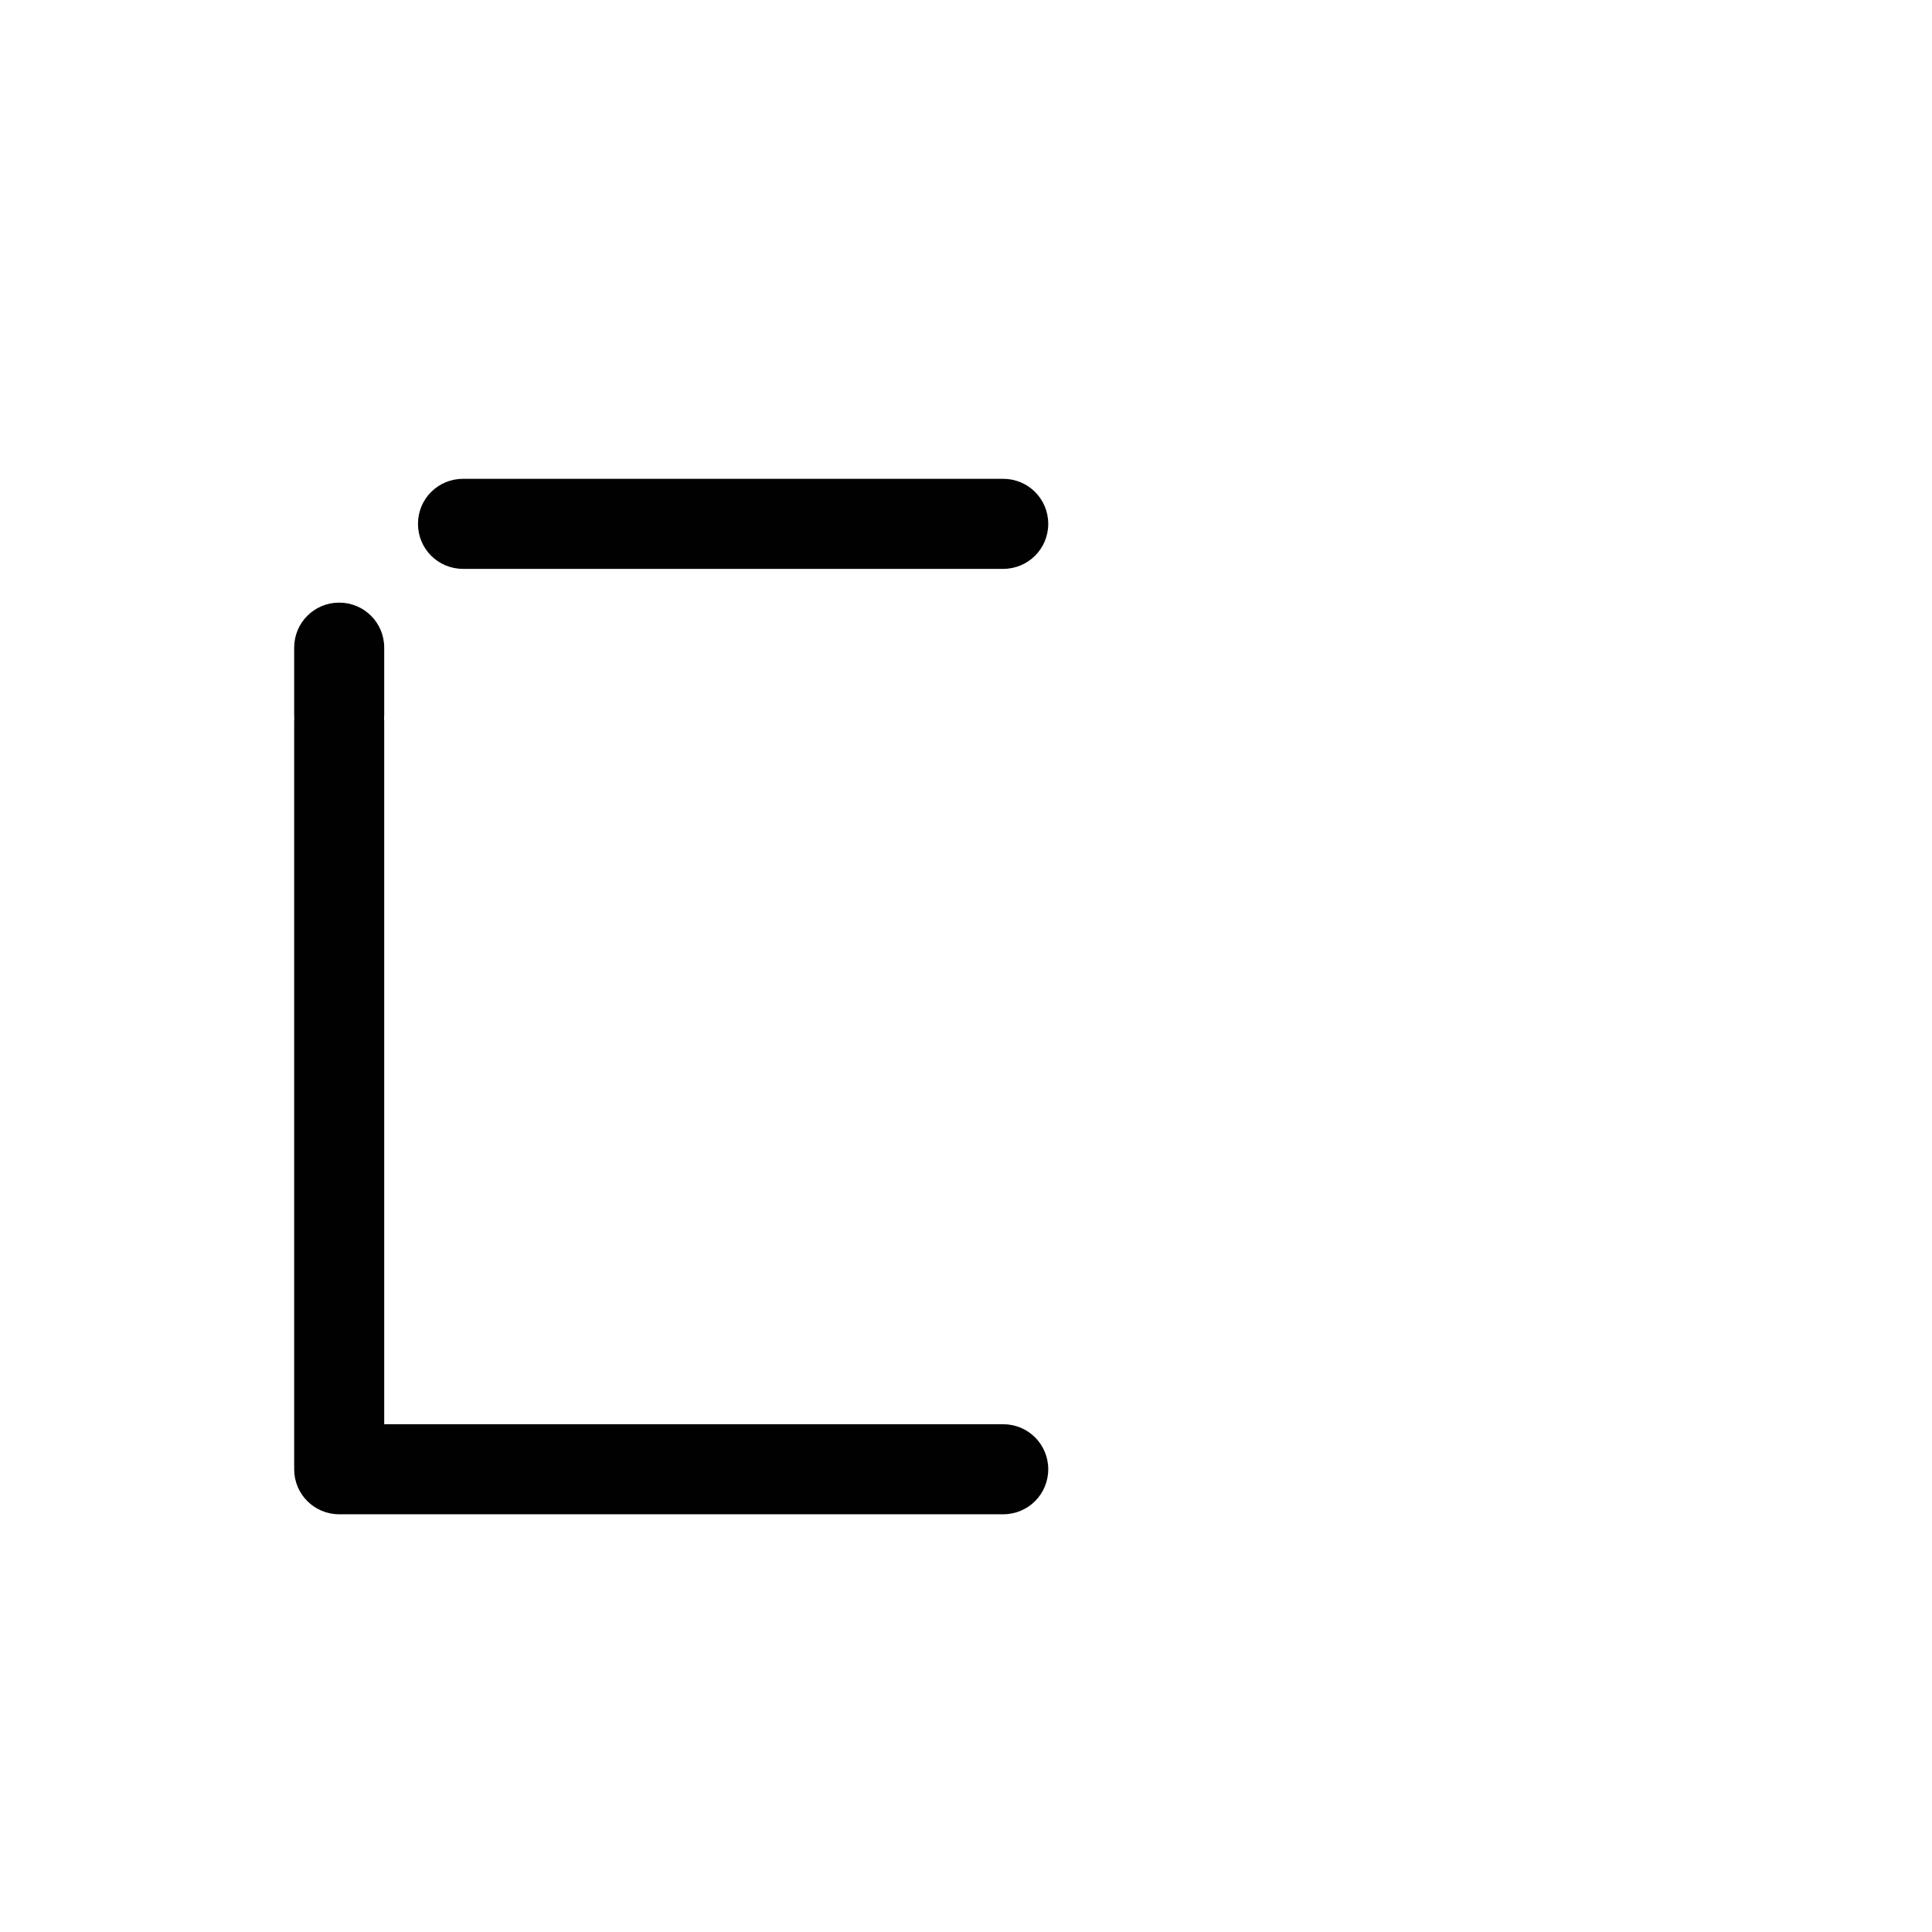 <?xml version="1.0" encoding="UTF-8" standalone="no"?>
<!-- Created with Inkscape (http://www.inkscape.org/) -->

<svg
   xmlns:dc="http://purl.org/dc/elements/1.1/"
   xmlns:cc="http://creativecommons.org/ns#"
   xmlns:rdf="http://www.w3.org/1999/02/22-rdf-syntax-ns#"
   xmlns:svg="http://www.w3.org/2000/svg"
   xmlns="http://www.w3.org/2000/svg"
   xmlns:sodipodi="http://sodipodi.sourceforge.net/DTD/sodipodi-0.dtd"
   xmlns:inkscape="http://www.inkscape.org/namespaces/inkscape"
   width="1000"
   height="1000"
   viewBox="0 0 264.583 264.583"
   version="1.1"
   id="svg8"
   inkscape:version="0.92.4 (5da689c313, 2019-01-14)"
   sodipodi:docname="C.svg">
  <defs
     id="defs2" />
  <sodipodi:namedview
     id="base"
     pagecolor="#ffffff"
     bordercolor="#666666"
     borderopacity="1.0"
     inkscape:pageopacity="0.0"
     inkscape:pageshadow="2"
     inkscape:zoom="1.979899"
     inkscape:cx="352.85968"
     inkscape:cy="296.8158"
     inkscape:document-units="mm"
     inkscape:current-layer="layer1"
     showgrid="false"
     units="px"
     inkscape:window-width="1600"
     inkscape:window-height="1149"
     inkscape:window-x="0"
     inkscape:window-y="26"
     inkscape:window-maximized="1"
     showguides="true"
     inkscape:guide-bbox="true">
    <sodipodi:guide
       position="0,52.917"
       orientation="0,1"
       id="guide29"
       inkscape:locked="false"
       inkscape:label=""
       inkscape:color="rgb(0,0,255)" />
    <sodipodi:guide
       position="57.15,139.095"
       orientation="0,1"
       id="guide913"
       inkscape:locked="false" />
    <sodipodi:guide
       position="35.606,52.917"
       orientation="1,0"
       id="guide1095"
       inkscape:locked="false" />
    <sodipodi:guide
       position="35.606,203.729"
       orientation="0,1"
       id="guide1097"
       inkscape:locked="false" />
    <sodipodi:guide
       position="143.329,52.917"
       orientation="1,0"
       id="guide1099"
       inkscape:locked="false" />
  </sodipodi:namedview>
  <g
     inkscape:label="Layer 1"
     inkscape:groupmode="layer"
     id="layer1"
     transform="translate(0,-32.417)">
    <path
       style="fill:#010101;fill-opacity:1;fill-rule:nonzero;stroke:#ffffff;stroke-width:0;stroke-miterlimit:4;stroke-dasharray:none;stroke-opacity:1;paint-order:normal"
       d="M 239.268 247.447 C 226.378 247.447 216.002 257.825 216.002 270.715 C 216.002 283.604 226.378 293.98 239.268 293.98 L 274.164 293.98 L 340.902 293.98 L 372.51 293.98 L 422.33 293.98 L 453.938 293.98 L 503.76 293.98 L 518.449 293.98 C 531.339 293.98 541.715 283.604 541.715 270.715 C 541.715 257.825 531.339 247.447 518.449 247.447 L 503.76 247.447 L 453.938 247.447 L 422.33 247.447 L 372.51 247.447 L 340.902 247.447 L 274.164 247.447 L 239.268 247.447 z M 175.287 311.428 C 162.398 311.428 152.021 321.806 152.021 334.695 L 152.021 369.592 C 152.021 370.203 152.052 370.805 152.098 371.404 C 152.051 371.82 152.021 372.241 152.021 372.67 L 152.021 431.875 L 152.021 463.174 L 152.021 513.305 L 152.021 544.602 L 152.021 594.732 L 152.021 626.031 L 152.021 676.162 L 152.021 707.459 L 152.021 757.59 C 152.021 757.779 152.04 757.962 152.049 758.148 C 152.031 758.525 152.021 758.904 152.021 759.285 C 152.021 772.175 162.398 782.553 175.287 782.553 C 175.33 782.553 175.373 782.549 175.416 782.549 C 175.438 782.549 175.46 782.553 175.482 782.553 L 244.213 782.553 L 291.08 782.553 L 325.641 782.553 L 372.51 782.553 L 407.07 782.553 L 419.77 782.553 L 453.938 782.553 L 483.553 782.553 L 488.498 782.553 L 518.449 782.553 C 531.339 782.553 541.715 772.175 541.715 759.285 C 541.715 746.396 531.339 736.02 518.449 736.02 L 488.498 736.02 L 483.553 736.02 L 453.938 736.02 L 419.77 736.02 L 407.07 736.02 L 372.51 736.02 L 325.641 736.02 L 291.08 736.02 L 244.213 736.02 L 198.553 736.02 L 198.553 698.385 L 198.553 648.254 L 198.553 616.957 L 198.553 566.826 L 198.553 535.527 L 198.553 485.396 L 198.553 454.1 L 198.553 403.969 L 198.553 372.67 C 198.553 372.241 198.523 371.82 198.477 371.404 C 198.522 370.805 198.553 370.203 198.553 369.592 L 198.553 334.695 C 198.553 321.806 188.177 311.428 175.287 311.428 z "
       transform="matrix(0.265,0,0,0.265,0,32.417)"
       id="rect850" />
  </g>
</svg>
